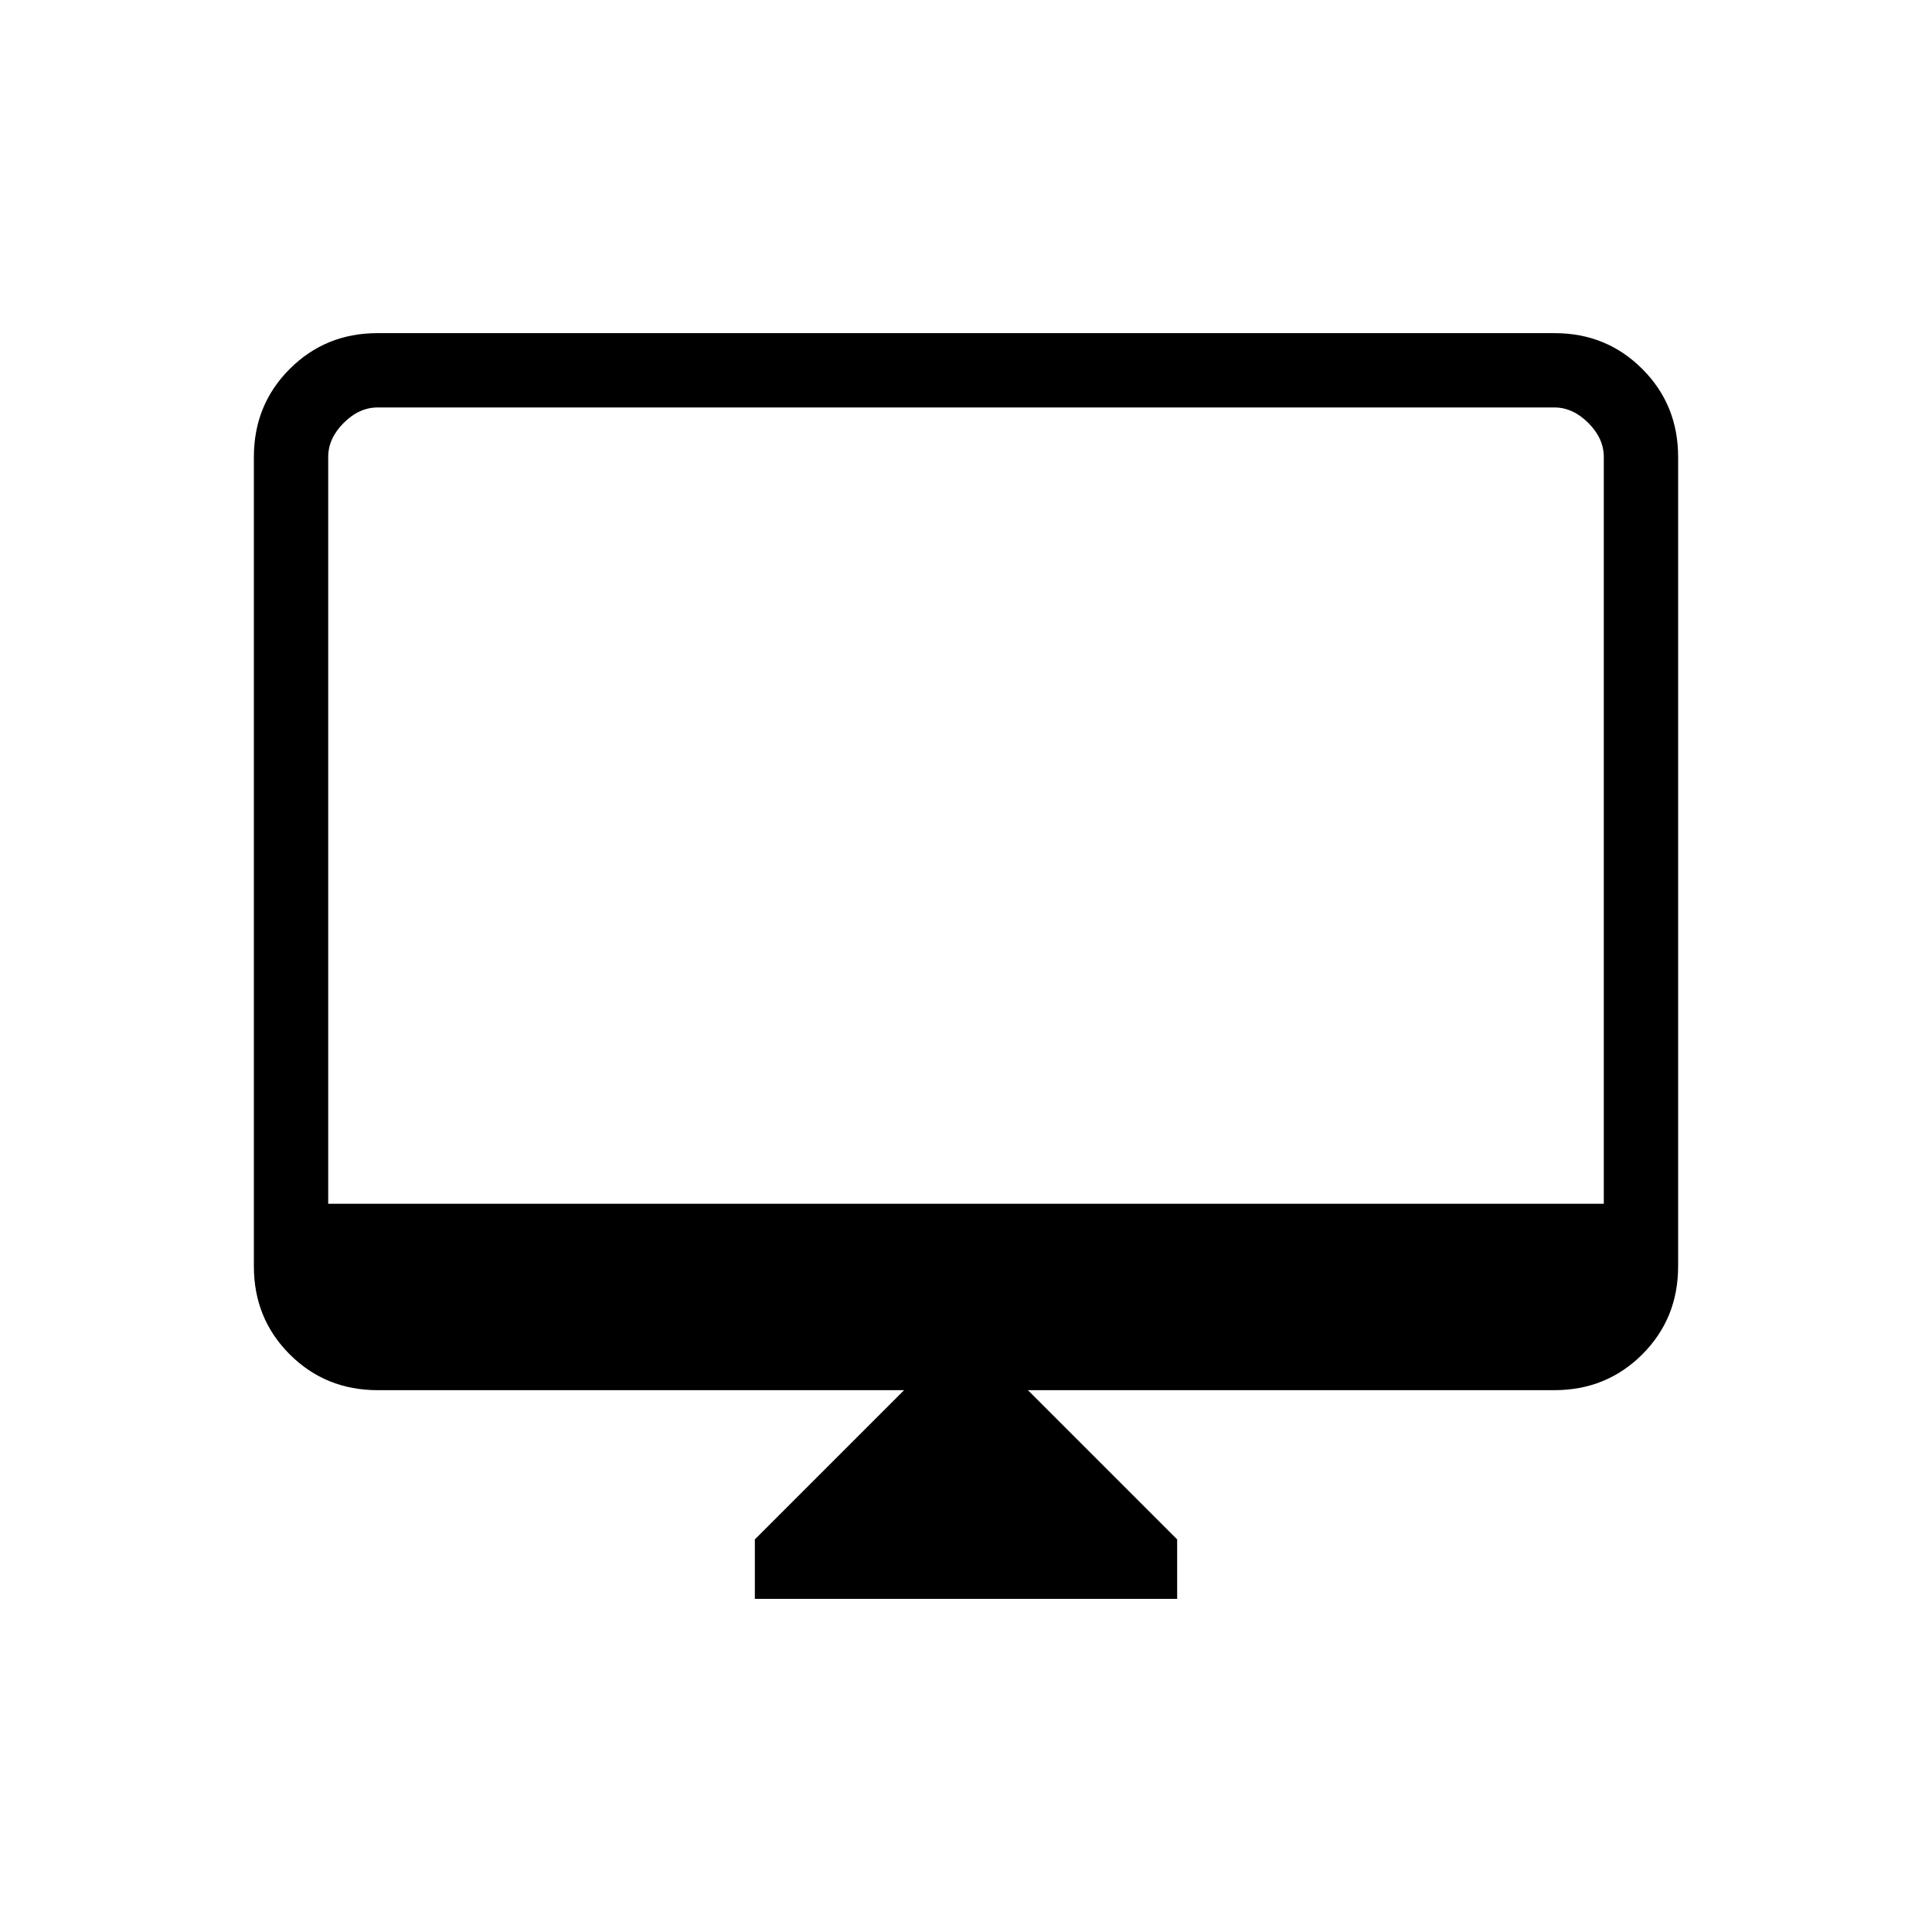 <svg xmlns="http://www.w3.org/2000/svg" height="24" viewBox="0 -960 960 960" width="24"><path d="M375.08-165.54v-29.54l74.15-74.15H187.69q-25.94 0-43.74-17.8t-17.8-43.74v-402.15q0-25.94 17.8-43.74t43.57-17.8h584.96q25.77 0 43.57 17.8t17.8 43.74v402.15q0 25.94-17.8 43.74t-43.74 17.8H510.77l74.15 74.15v29.54H375.08Zm-212-196.31h633.84v-371.07q0-9.23-7.69-16.93-7.69-7.69-16.92-7.69H187.69q-9.23 0-16.92 7.69-7.69 7.7-7.69 16.93v371.07Zm0 0v-395.69 395.69Z"/></svg>